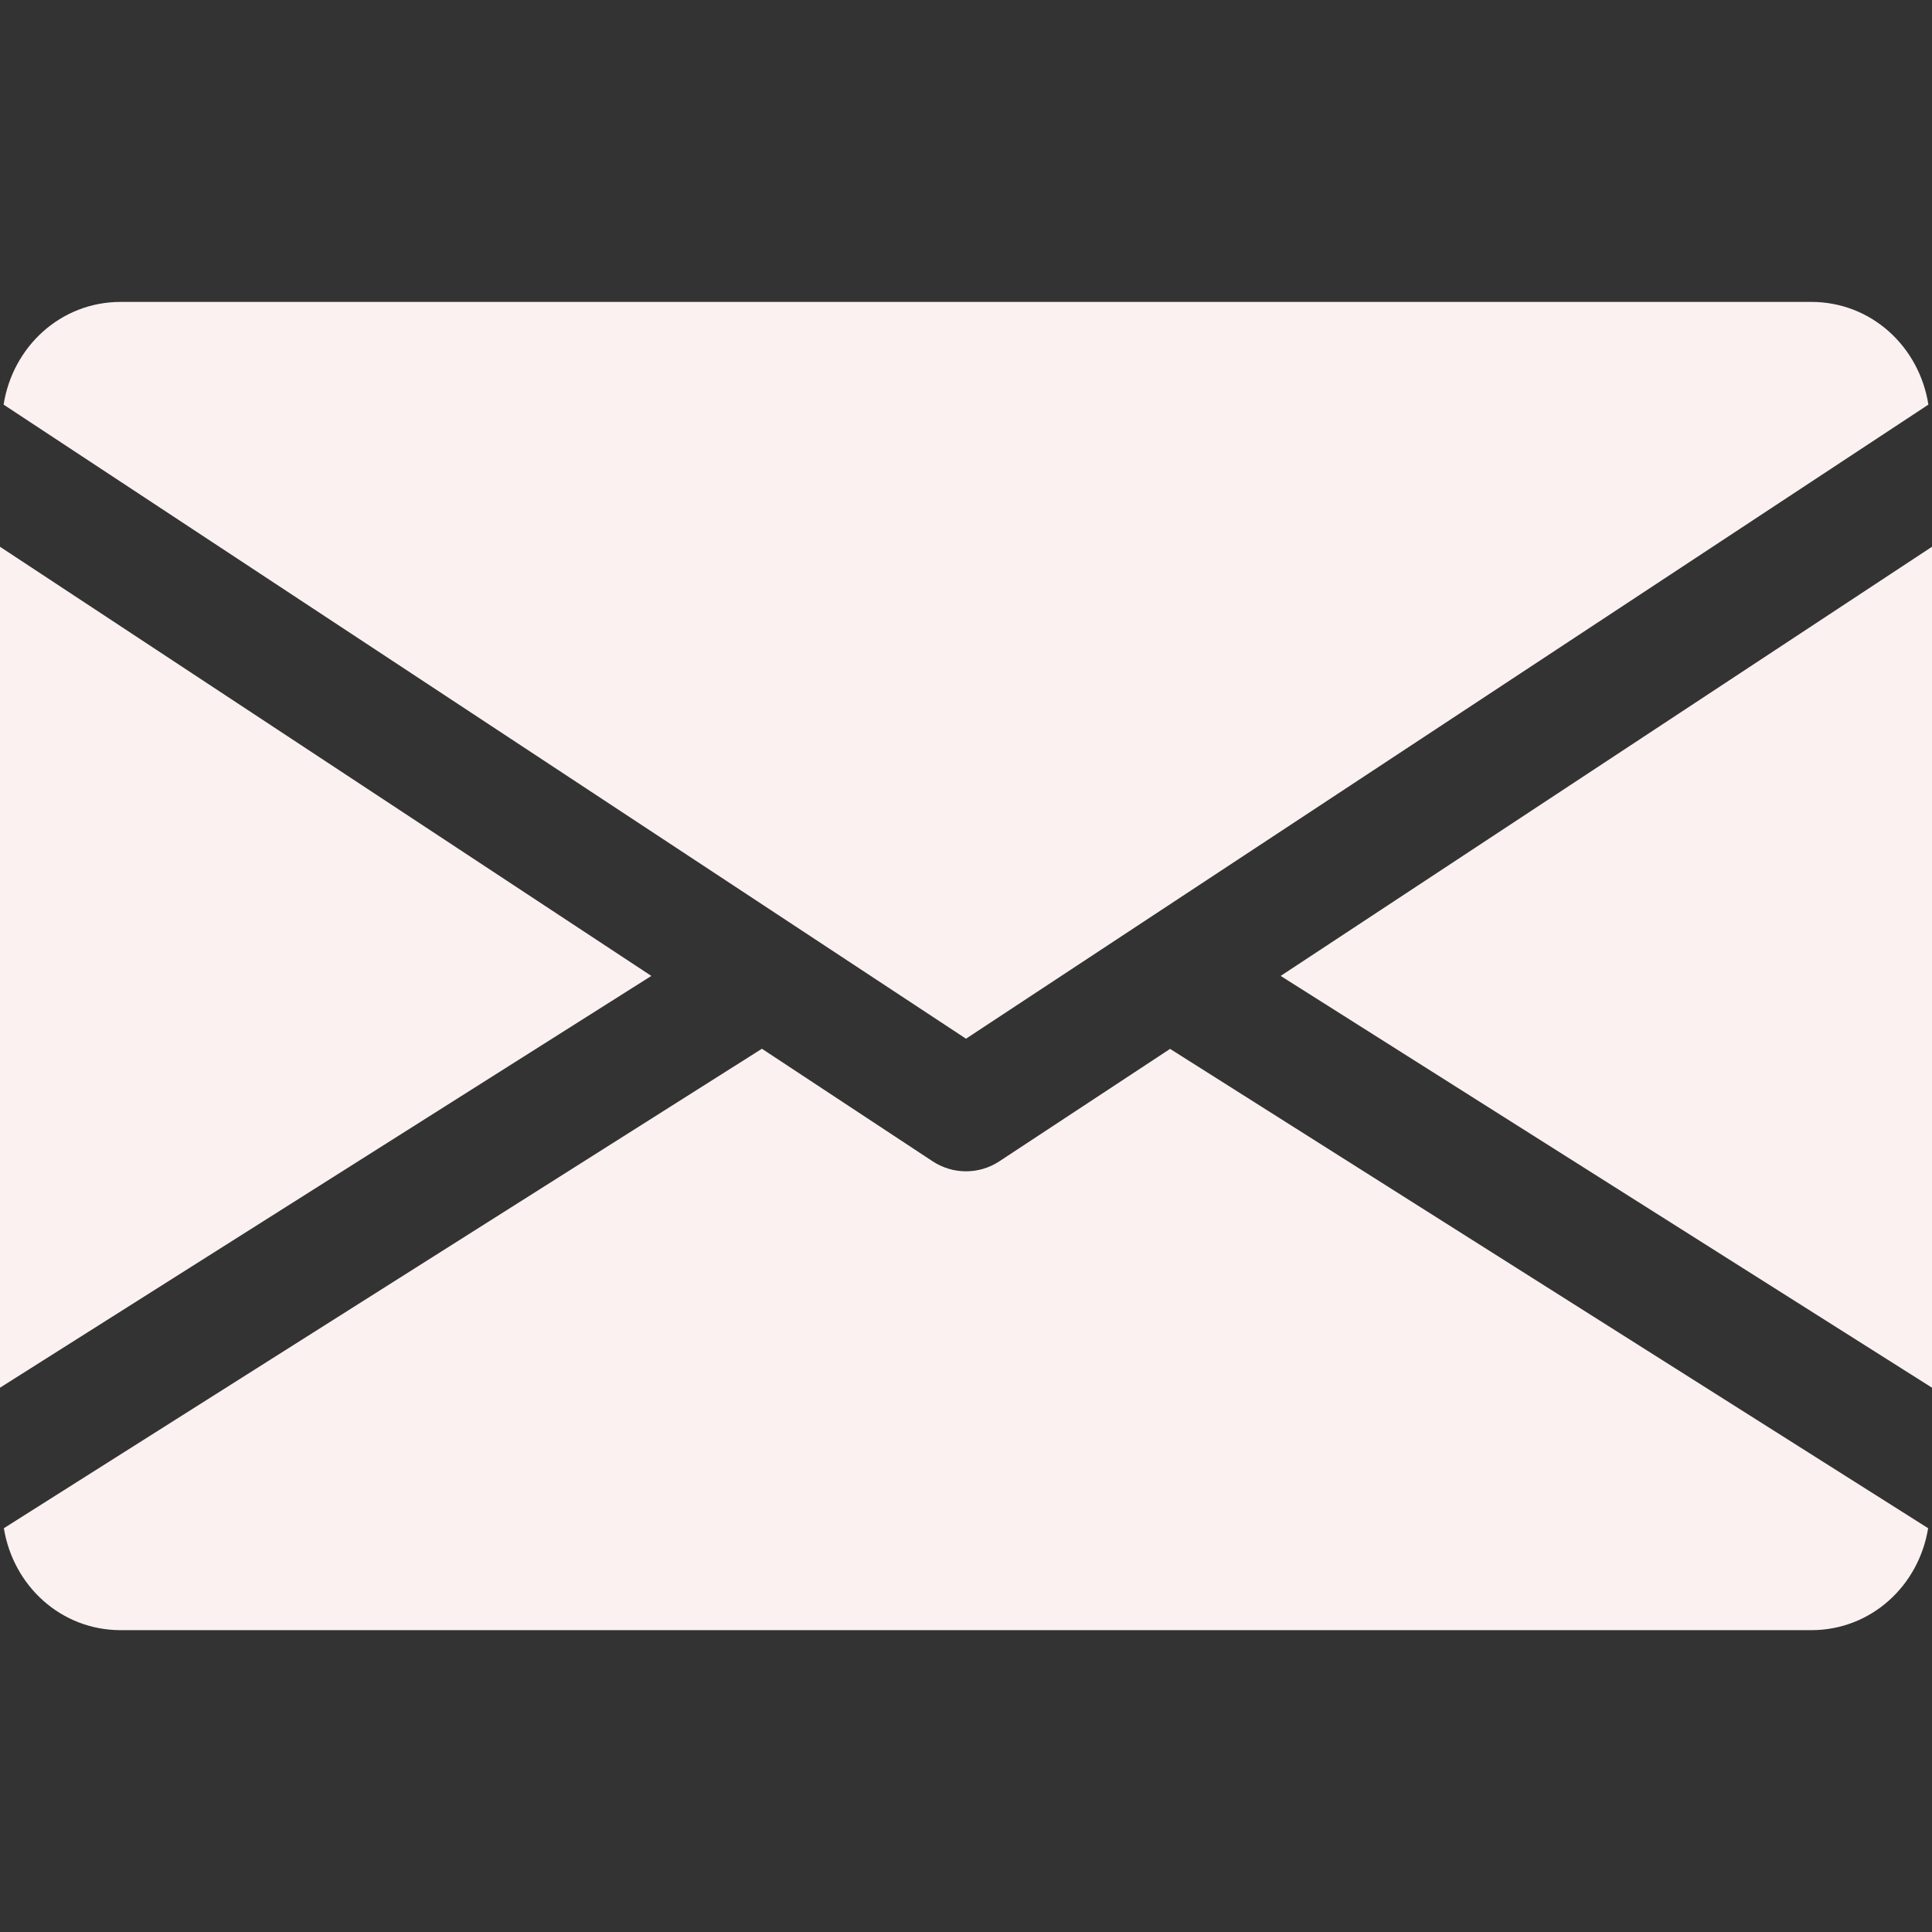 <svg width="30" height="30" viewBox="0 0 30 30" fill="none" xmlns="http://www.w3.org/2000/svg">
<rect x="0" y="0" width="30" height="30" fill="#333333" stroke="none"/>
<path d="M19.886 15.154L30 21.548V8.49L19.886 15.154Z" fill="#FBF1F1"/>
<path d="M0 8.49V21.548L10.114 15.154L0 8.49Z" fill="#FBF1F1"/>
<path d="M28.125 4.688H1.875C0.94 4.688 0.197 5.385 0.056 6.283L15 16.129L29.944 6.283C29.803 5.385 29.061 4.688 28.125 4.688Z" fill="#FBF1F1"/>
<path d="M18.169 16.287L15.516 18.034C15.358 18.137 15.18 18.188 15 18.188C14.82 18.188 14.642 18.137 14.484 18.034L11.831 16.285L0.06 23.73C0.204 24.621 0.943 25.313 1.875 25.313H28.125C29.057 25.313 29.796 24.621 29.94 23.73L18.169 16.287Z" fill="#FBF1F1"/>
</svg>
